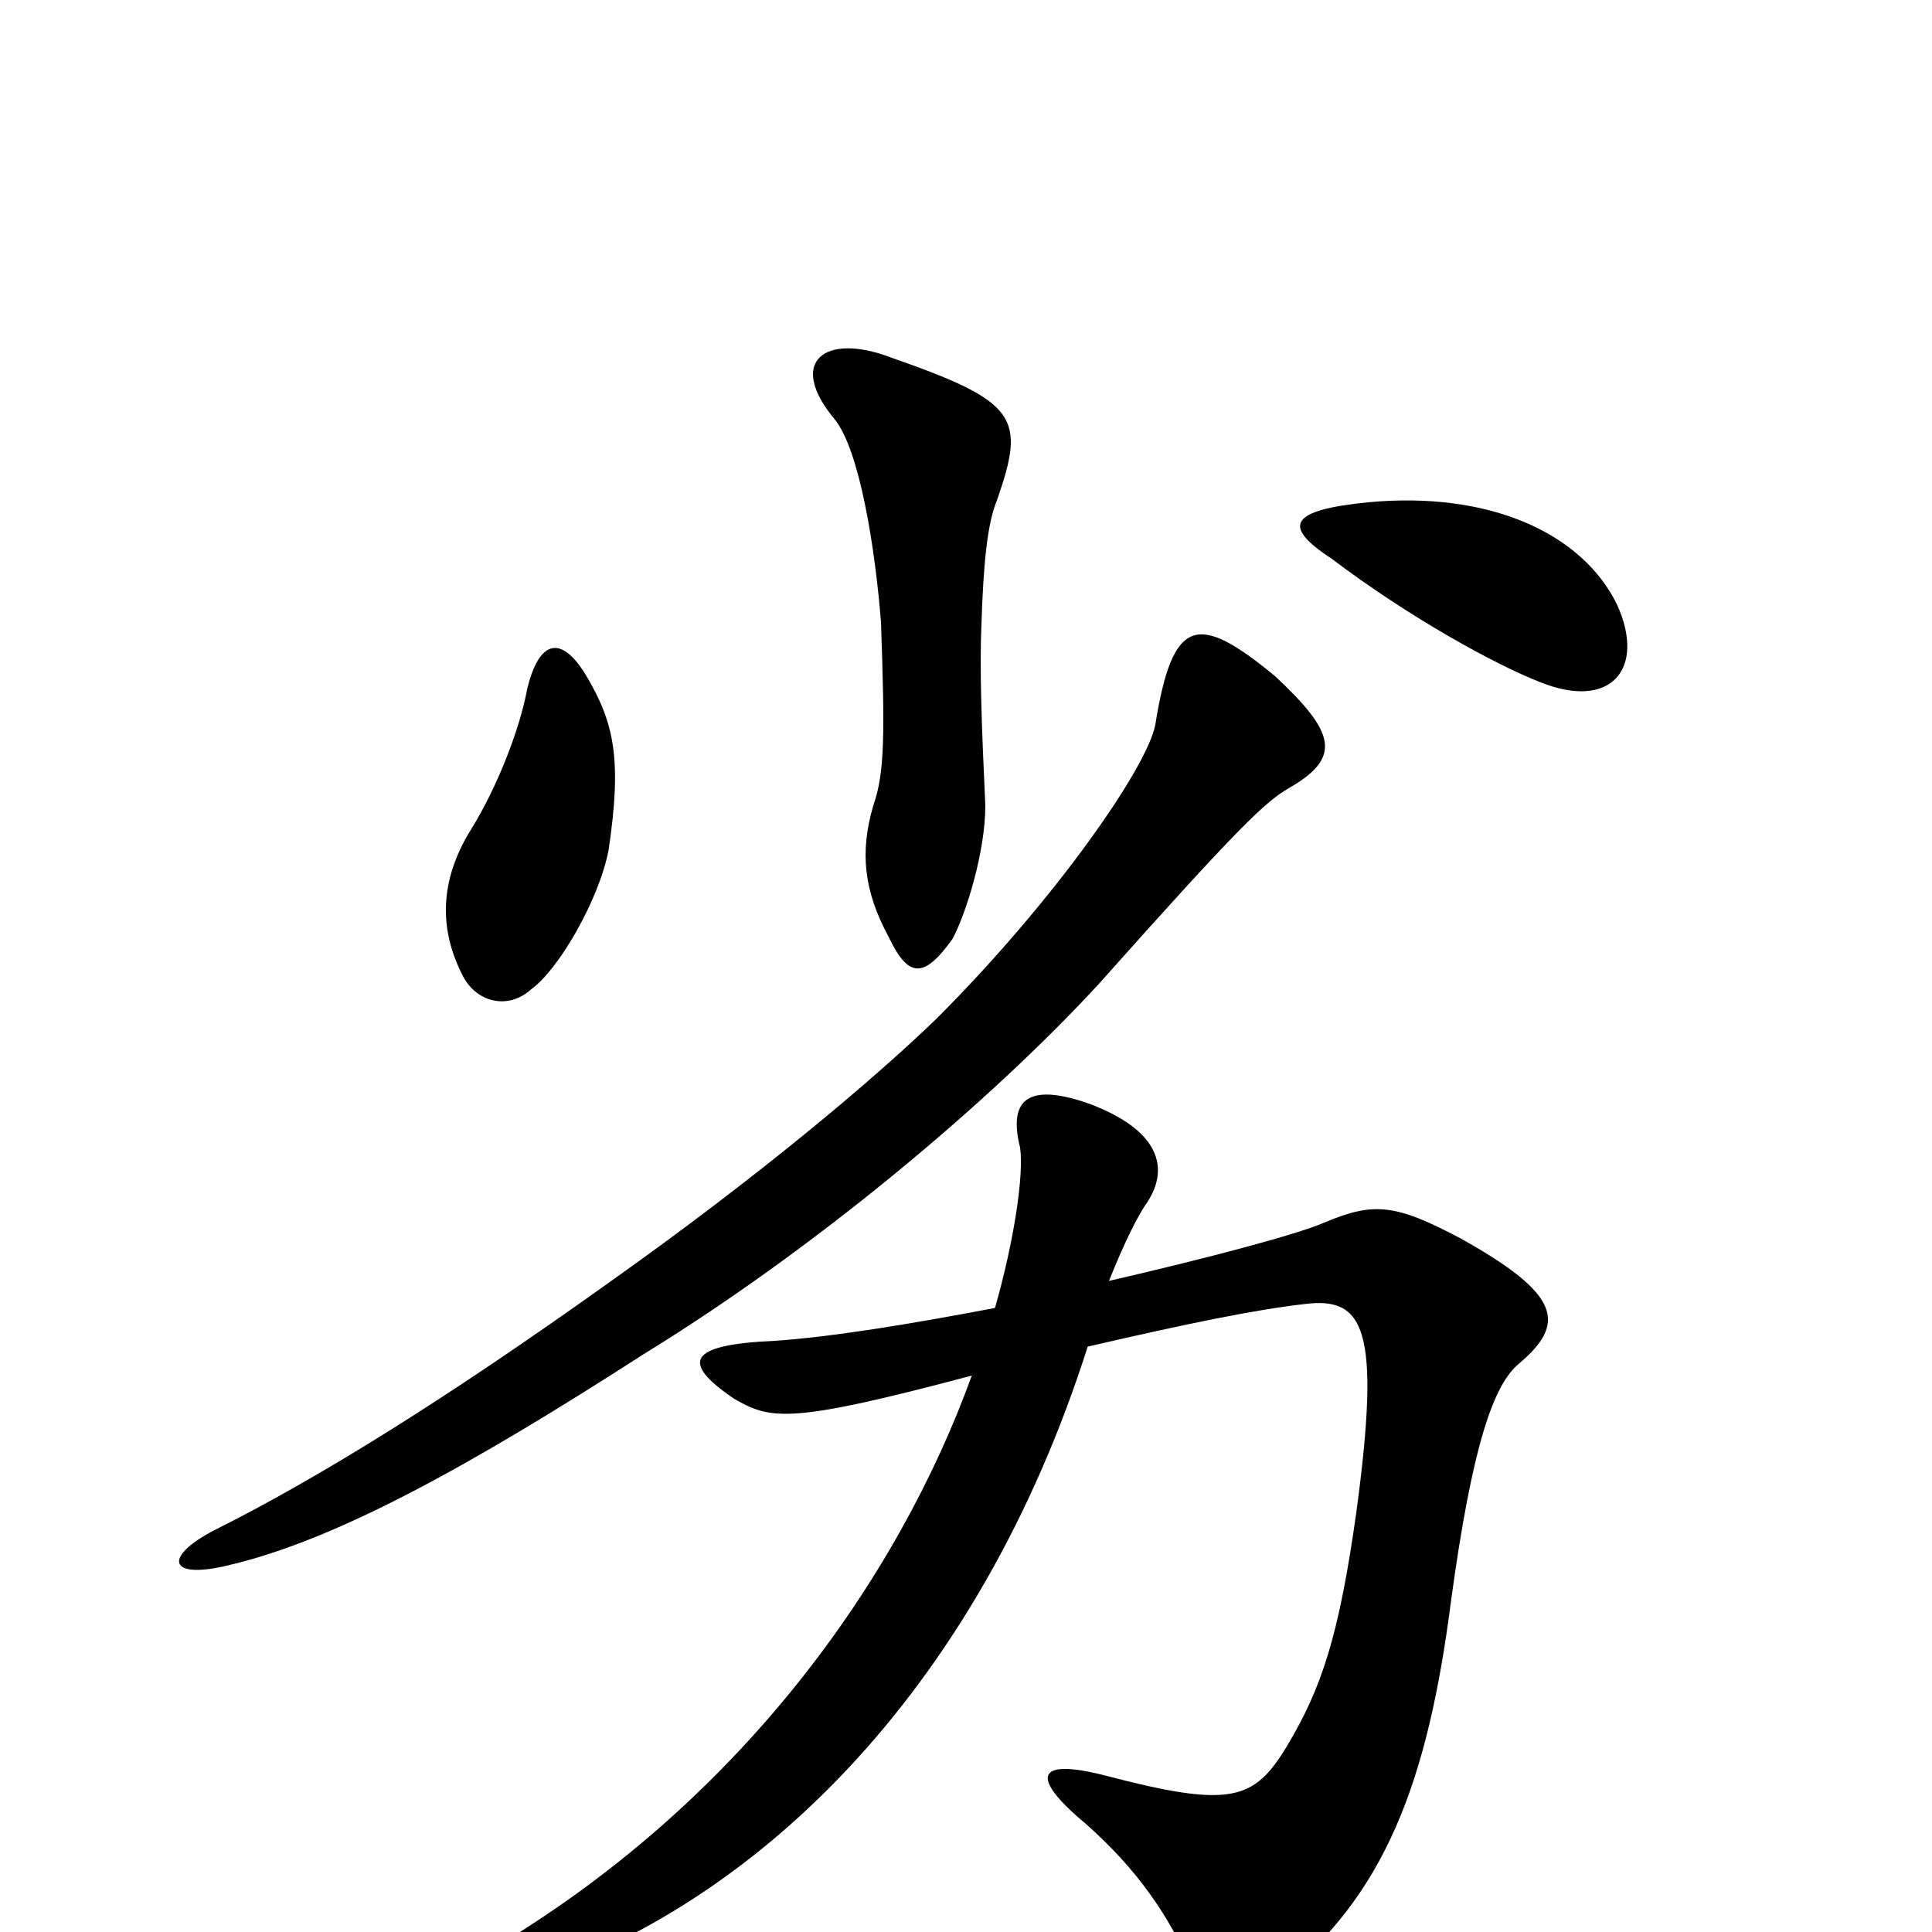 <svg xmlns="http://www.w3.org/2000/svg" viewBox="0 -1000 1000 1000">
	<path fill="#000000" d="M837 -687C819 -724 771 -746 708 -740C668 -736 663 -728 689 -711C730 -680 774 -656 797 -647C834 -632 852 -654 837 -687ZM516 -741C531 -784 527 -792 461 -815C427 -828 407 -813 432 -783C445 -767 453 -716 456 -678C458 -620 458 -600 452 -583C445 -559 447 -539 460 -515C470 -494 478 -493 493 -514C500 -527 510 -559 510 -583C508 -626 507 -655 508 -677C509 -708 511 -729 516 -741ZM315 -560C322 -607 318 -626 303 -651C290 -672 279 -668 273 -644C269 -622 257 -592 244 -571C229 -547 226 -522 239 -496C246 -481 263 -477 275 -488C289 -498 310 -534 315 -560ZM667 -592C695 -608 691 -621 660 -650C620 -683 607 -681 598 -625C594 -603 546 -534 485 -473C453 -442 394 -392 315 -336C231 -276 165 -235 111 -208C84 -194 87 -182 119 -190C174 -203 243 -241 333 -299C421 -353 512 -429 569 -491C642 -573 655 -585 667 -592ZM786 -294C811 -315 808 -330 756 -359C722 -377 711 -378 685 -367C671 -361 626 -349 574 -337C582 -357 589 -371 594 -378C605 -395 601 -415 563 -429C531 -440 522 -430 528 -406C530 -392 525 -358 515 -323C473 -315 431 -308 401 -306C356 -304 352 -295 380 -276C399 -265 409 -263 503 -288C465 -183 383 -66 251 11C222 28 226 38 248 32C390 -5 507 -127 563 -303C615 -315 649 -322 675 -325C706 -329 715 -313 702 -217C693 -153 684 -126 666 -96C649 -68 637 -64 572 -81C537 -90 532 -81 562 -56C588 -33 606 -8 618 22C625 39 638 42 660 26C717 -18 739 -78 751 -171C762 -252 773 -283 786 -294Z"/>
</svg>